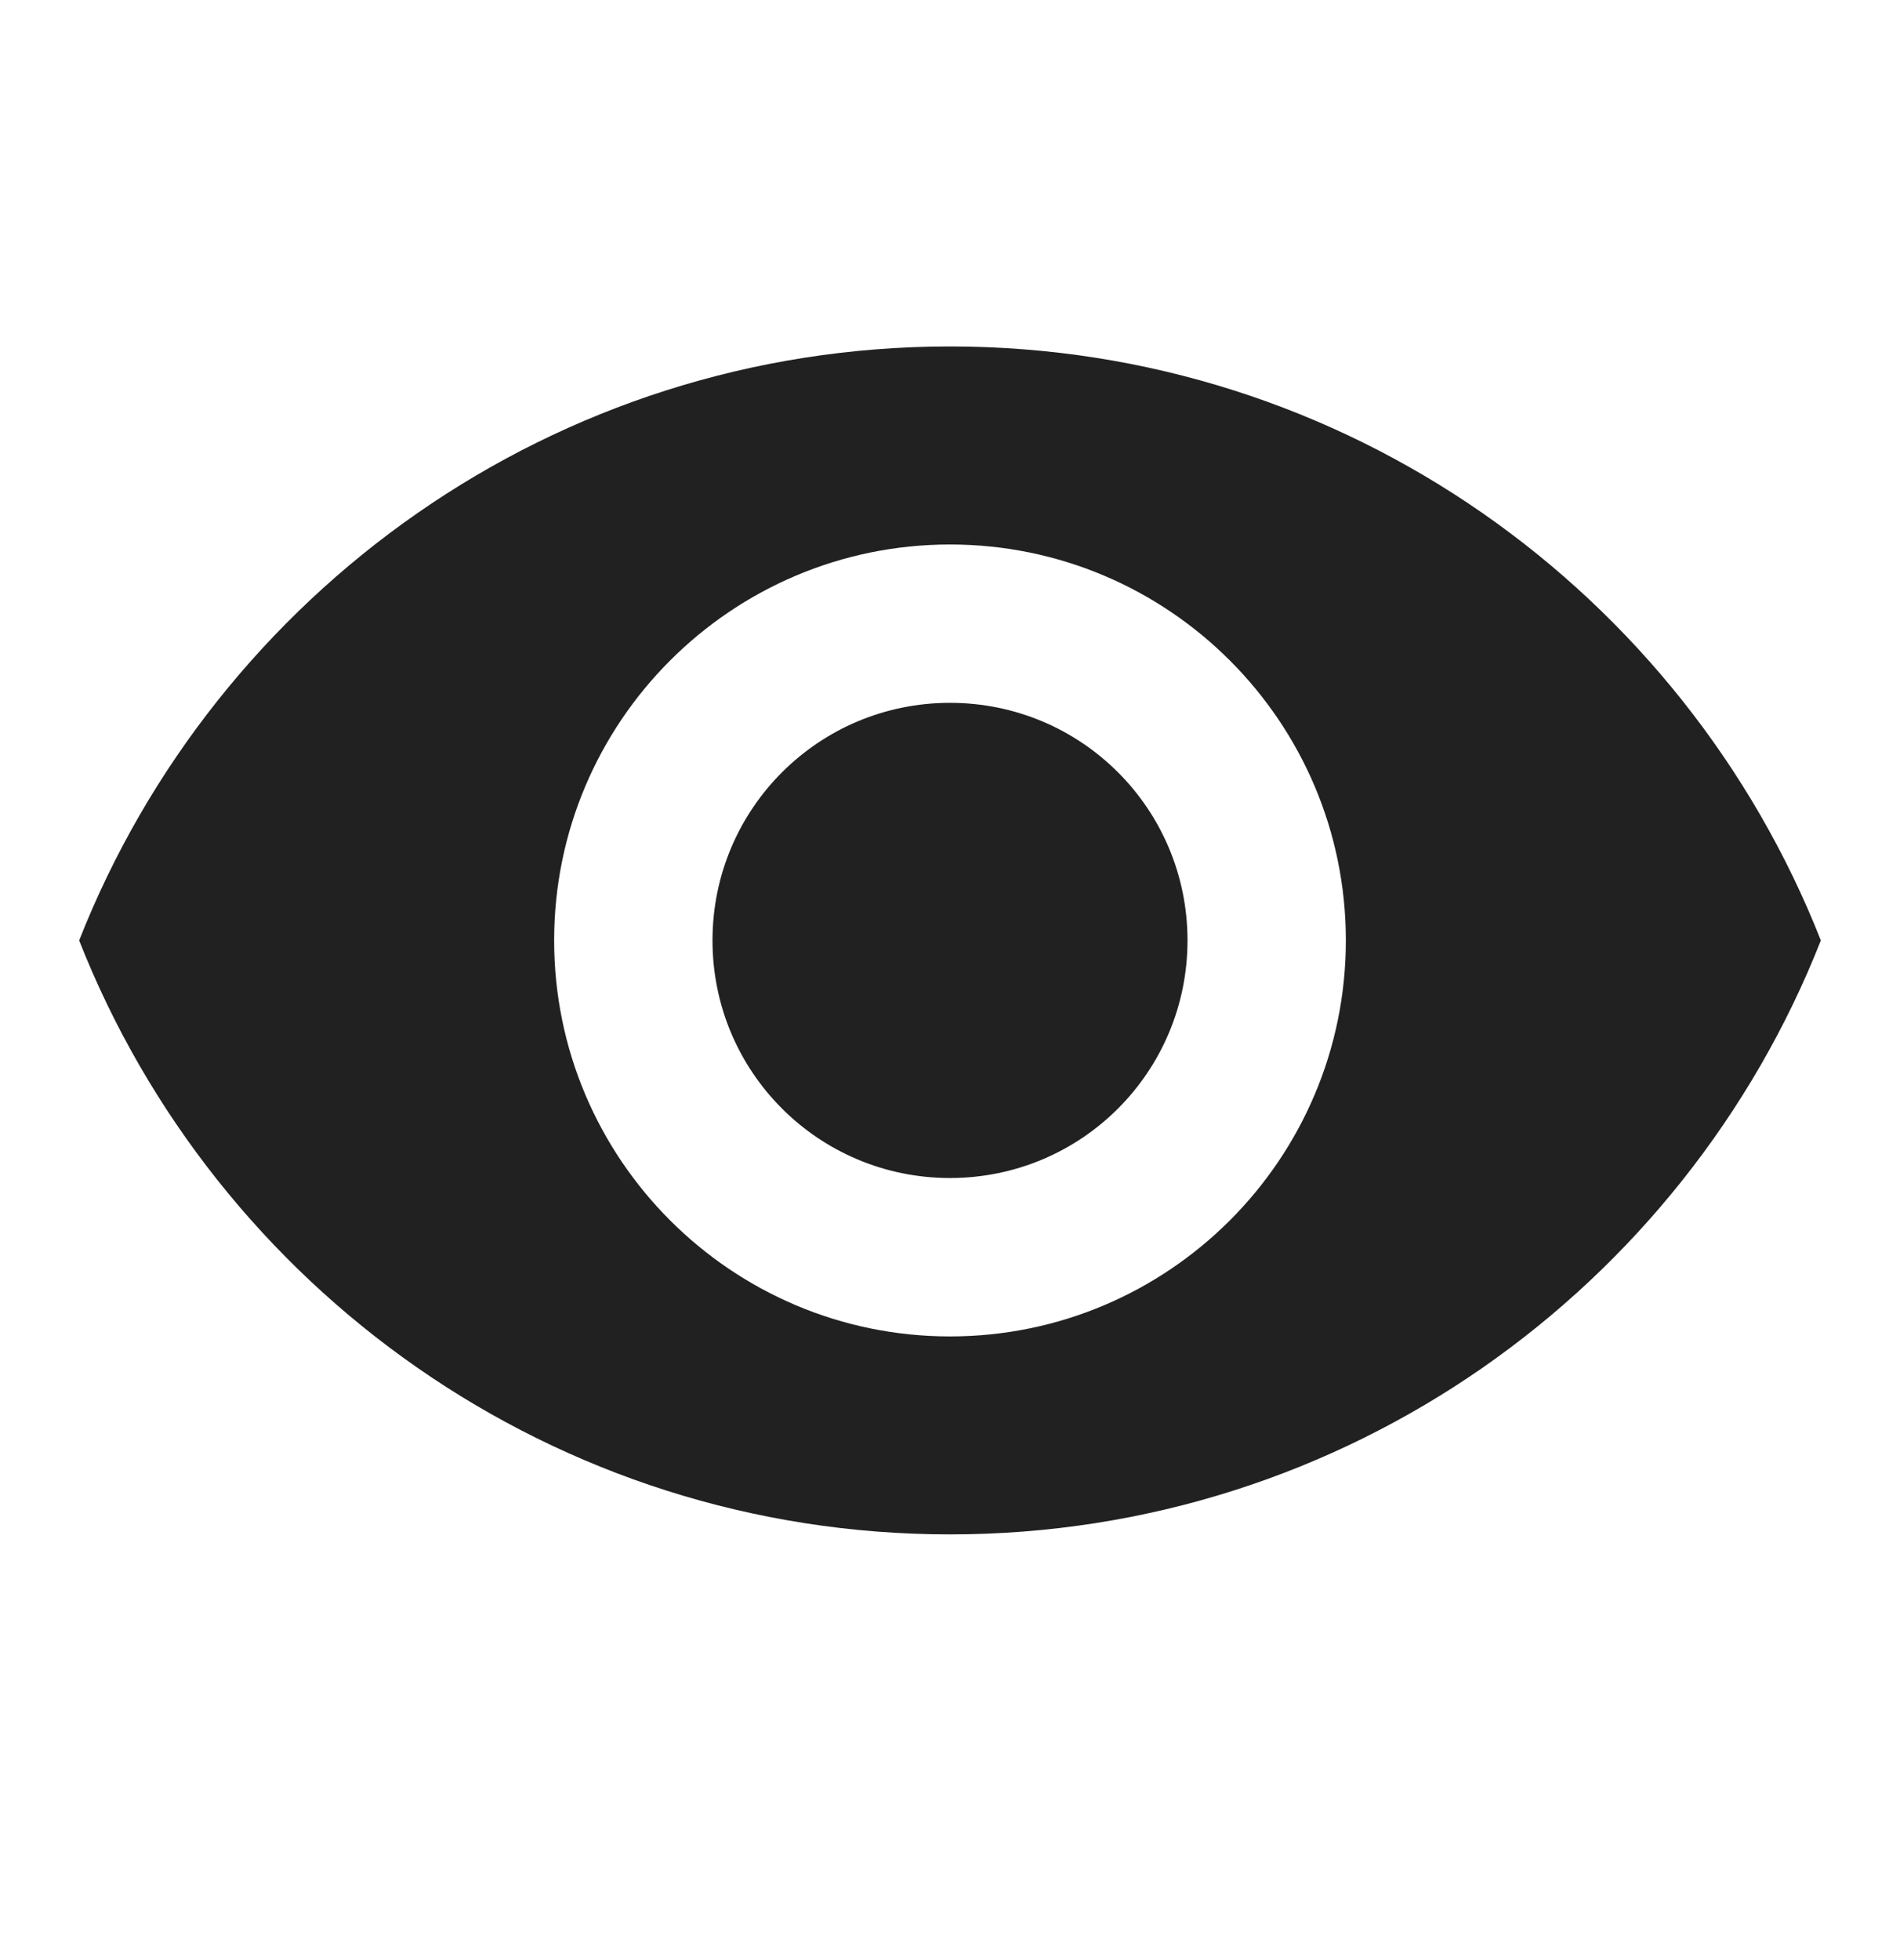 <svg width="32" height="33" viewBox="0 0 32 33" fill="none" xmlns="http://www.w3.org/2000/svg">
    <path
        d="M16 5.833C9.333 5.833 3.64 9.98 1.333 15.833C3.64 21.687 9.333 25.833 16 25.833C22.667 25.833 28.36 21.687 30.667 15.833C28.36 9.98 22.667 5.833 16 5.833ZM16 22.5C12.32 22.5 9.333 19.513 9.333 15.833C9.333 12.153 12.32 9.167 16 9.167C19.68 9.167 22.667 12.153 22.667 15.833C22.667 19.513 19.68 22.5 16 22.5ZM16 11.833C13.787 11.833 12 13.62 12 15.833C12 18.047 13.787 19.833 16 19.833C18.213 19.833 20 18.047 20 15.833C20 13.62 18.213 11.833 16 11.833Z"
        fill="#212121" />
</svg>